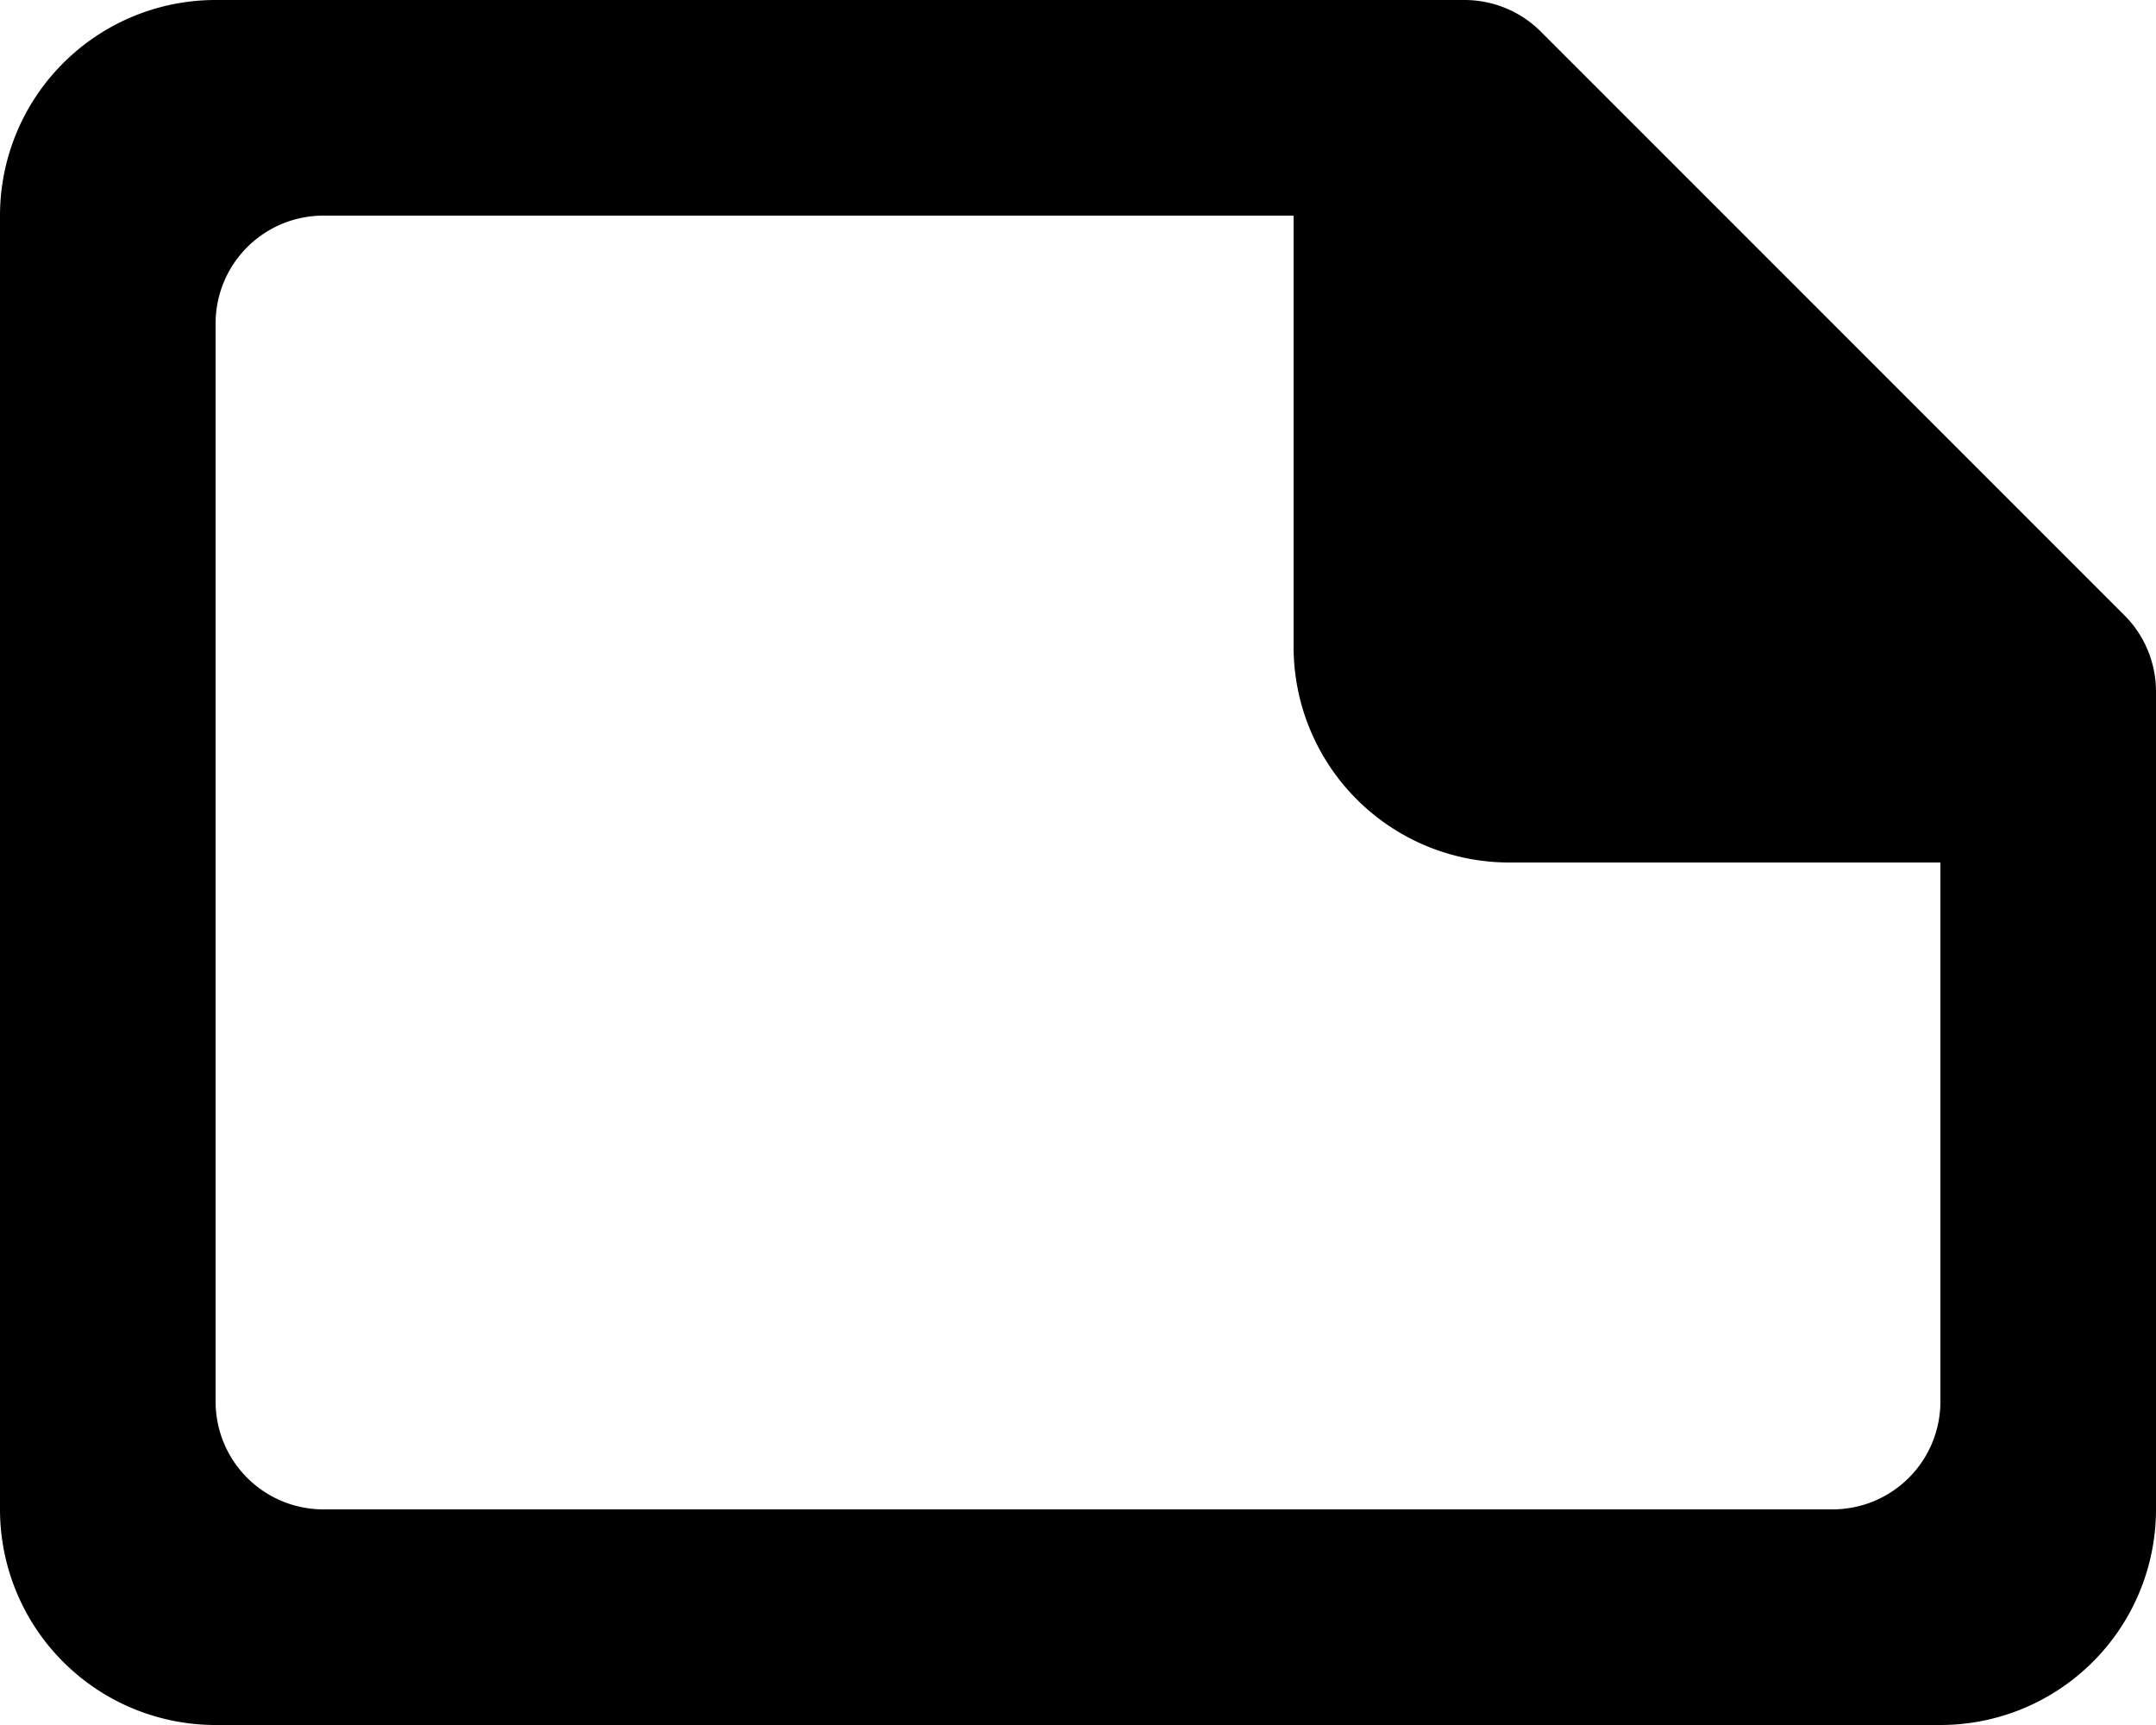 <svg width="20" height="16" xmlns="http://www.w3.org/2000/svg"><path d="M18 13a1 1 0 0 1-1 1H3a1 1 0 0 1-1-1V3a1 1 0 0 1 1-1h9v4a2 2 0 0 0 2 2h4v5zm1.707-7.293L14.293.293A1 1 0 0 0 13.586 0H2a2 2 0 0 0-2 2v12a2 2 0 0 0 2 2h16a2 2 0 0 0 2-2V6.414a1 1 0 0 0-.293-.707z" fill="#000" fill-rule="evenodd"/></svg>